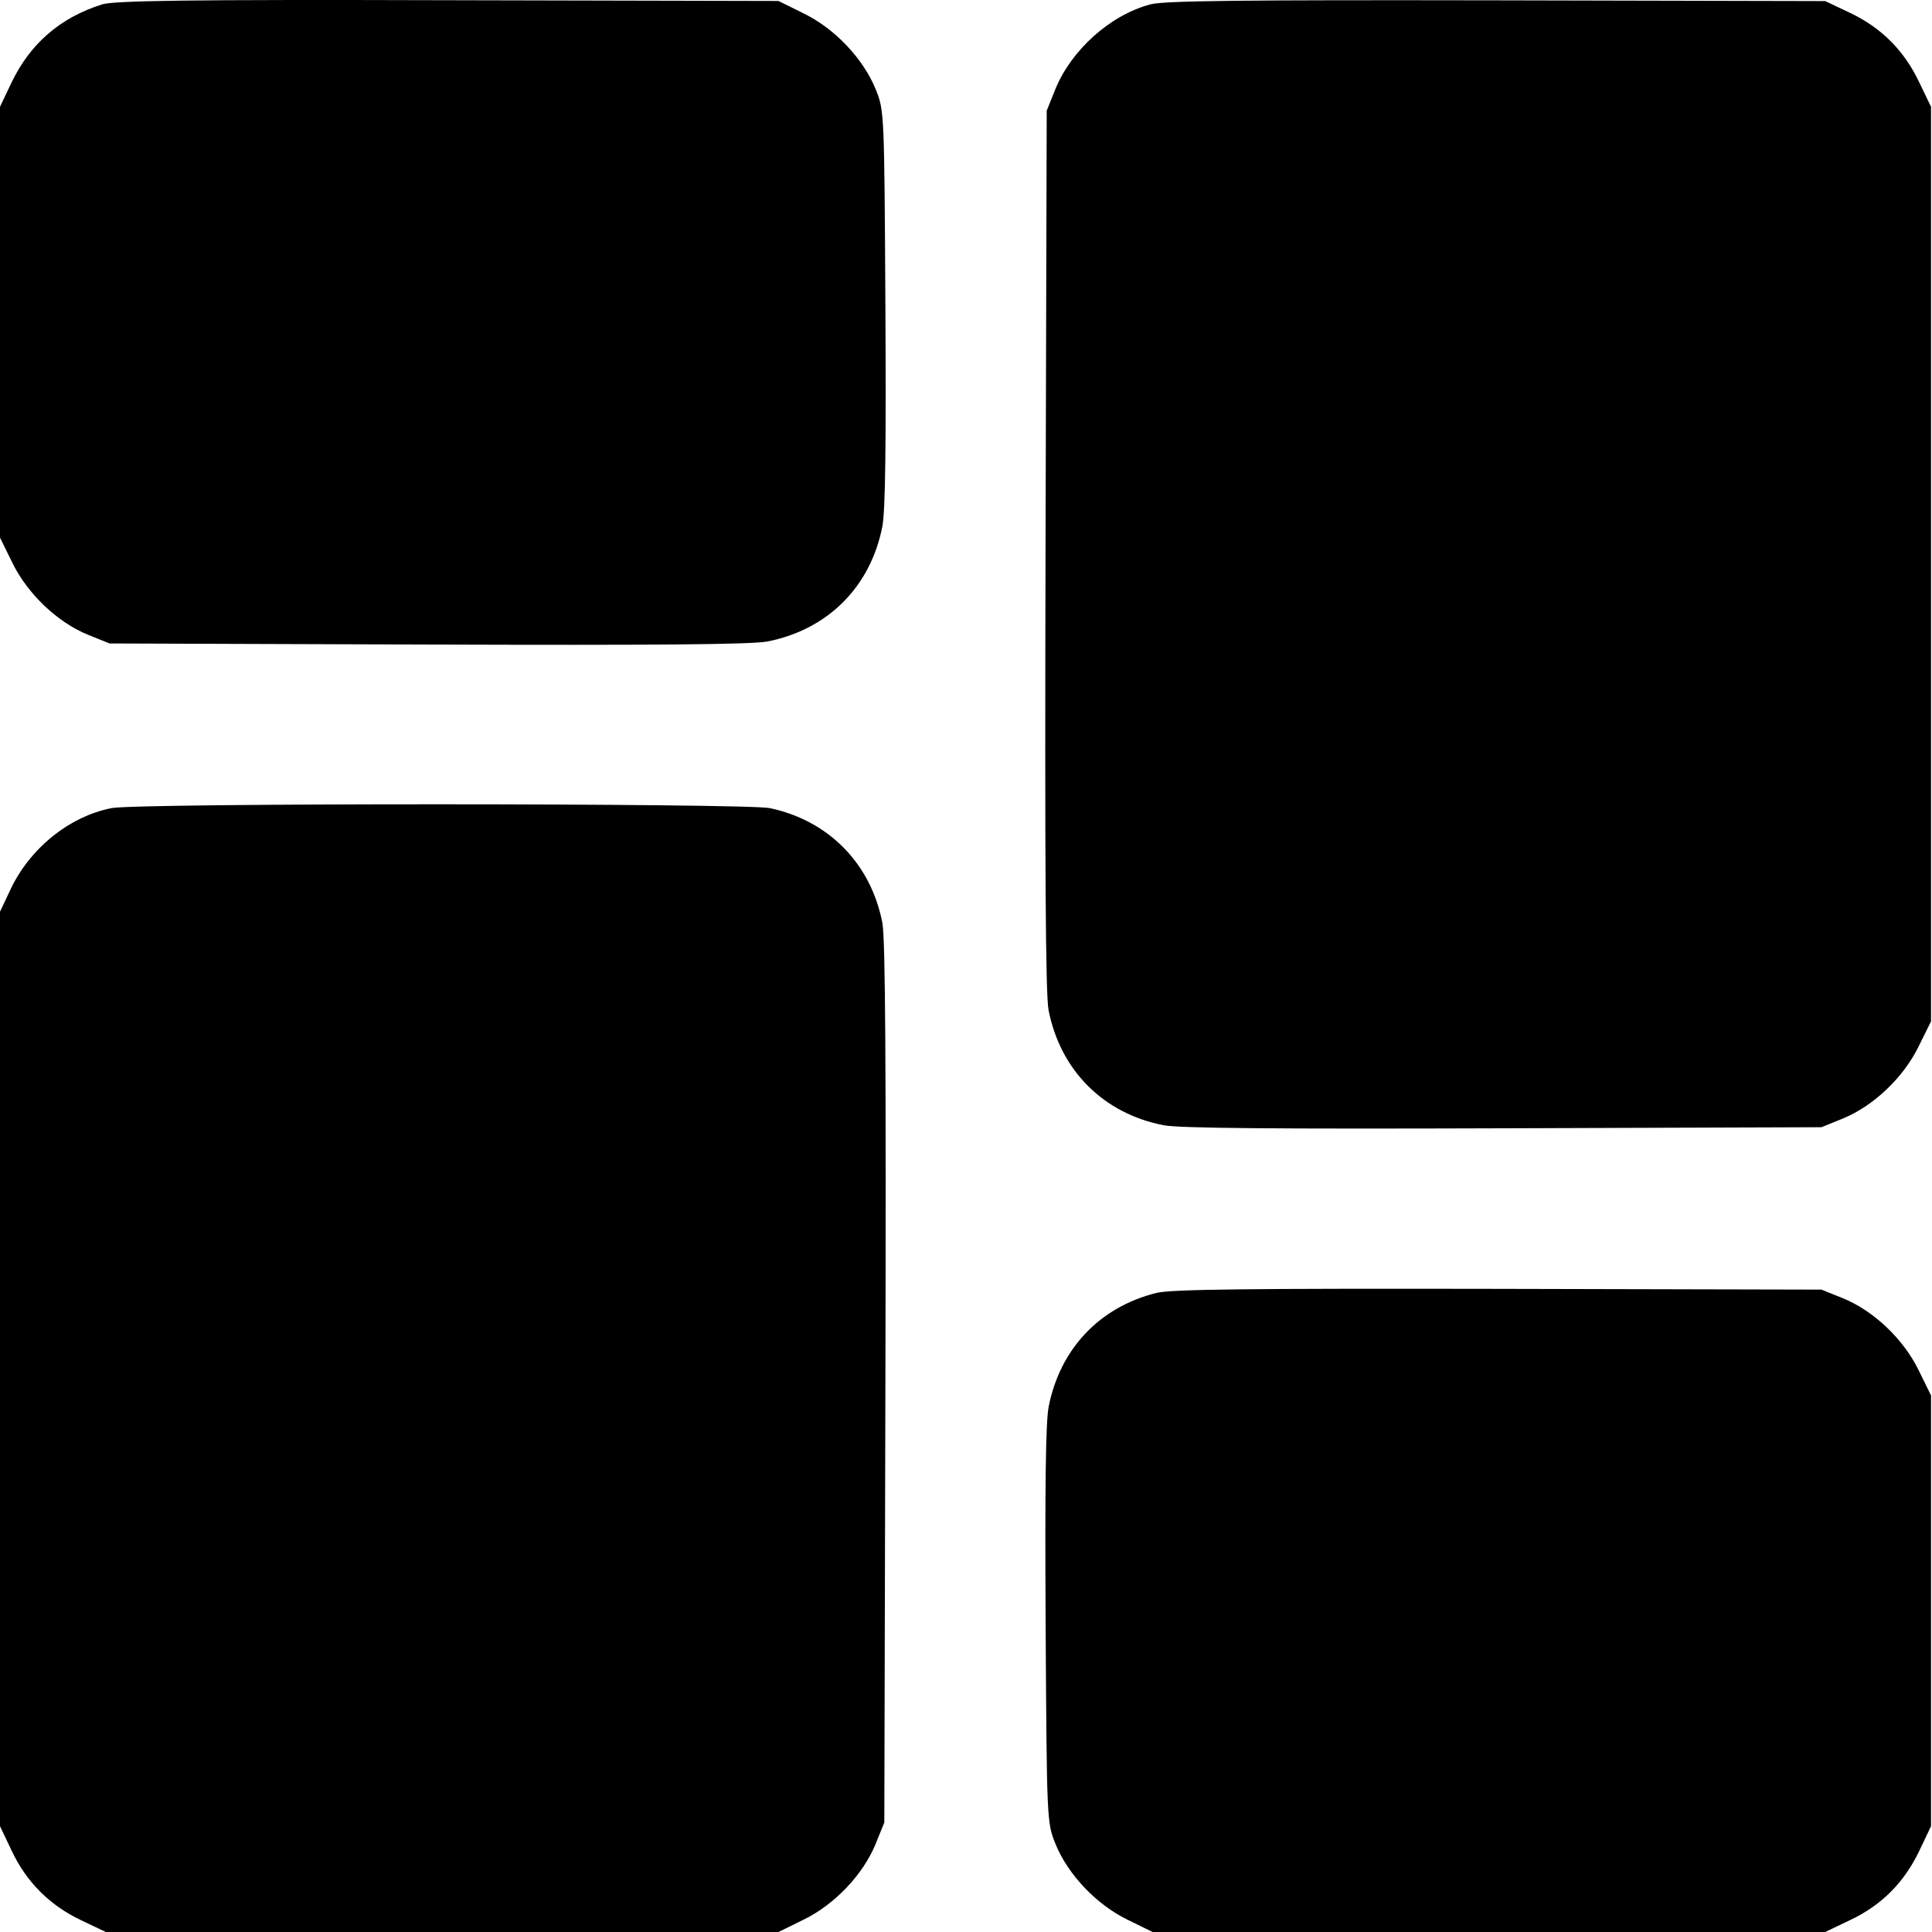 <svg width="18" height="18" viewBox="0 0 18 18" fill="none" xmlns="http://www.w3.org/2000/svg">
<path d="M0.951 0.041C0.56 0.164 0.282 0.407 0.109 0.766L0 0.995V3.002V5.009L0.116 5.245C0.257 5.533 0.535 5.798 0.82 5.914L1.021 5.995L3.978 6.005C6.102 6.012 6.996 6.005 7.147 5.977C7.711 5.868 8.112 5.467 8.221 4.903C8.249 4.755 8.256 4.143 8.249 2.861C8.239 1.041 8.239 1.03 8.158 0.83C8.041 0.545 7.777 0.266 7.489 0.126L7.253 0.009L4.172 0.002C1.75 -0.005 1.06 0.006 0.951 0.041Z" fill="black"/>
<path d="M10.717 0.041C10.343 0.14 9.981 0.467 9.833 0.83L9.752 1.031L9.741 5.115C9.734 8.065 9.741 9.259 9.769 9.41C9.879 9.973 10.28 10.375 10.843 10.484C10.995 10.512 11.889 10.519 14.012 10.512L16.97 10.502L17.17 10.421C17.455 10.304 17.733 10.04 17.874 9.752L17.991 9.516V5.256V0.995L17.881 0.767C17.741 0.471 17.529 0.26 17.241 0.122L17.005 0.01L13.942 0.003C11.593 -0.001 10.84 0.006 10.717 0.041Z" fill="black"/>
<path d="M1.039 7.529C0.644 7.607 0.275 7.906 0.095 8.293L0 8.494V12.754V17.014L0.109 17.243C0.246 17.535 0.465 17.753 0.757 17.891L0.986 18H4.119H7.253L7.489 17.884C7.777 17.743 8.041 17.465 8.158 17.18L8.239 16.979L8.249 12.895C8.256 9.944 8.249 8.751 8.221 8.599C8.115 8.047 7.721 7.645 7.172 7.529C6.947 7.483 1.285 7.48 1.039 7.529Z" fill="black"/>
<path d="M10.774 12.046C10.245 12.177 9.876 12.567 9.77 13.106C9.742 13.254 9.735 13.863 9.742 15.148C9.753 16.968 9.753 16.979 9.834 17.18C9.95 17.465 10.214 17.743 10.502 17.884L10.738 18H13.872H17.005L17.241 17.887C17.53 17.75 17.741 17.539 17.882 17.243L17.991 17.014V15.007V13.001L17.875 12.765C17.734 12.476 17.456 12.212 17.171 12.096L16.97 12.015L13.96 12.008C11.675 12.004 10.907 12.011 10.774 12.046Z" fill="black"/>
</svg>
